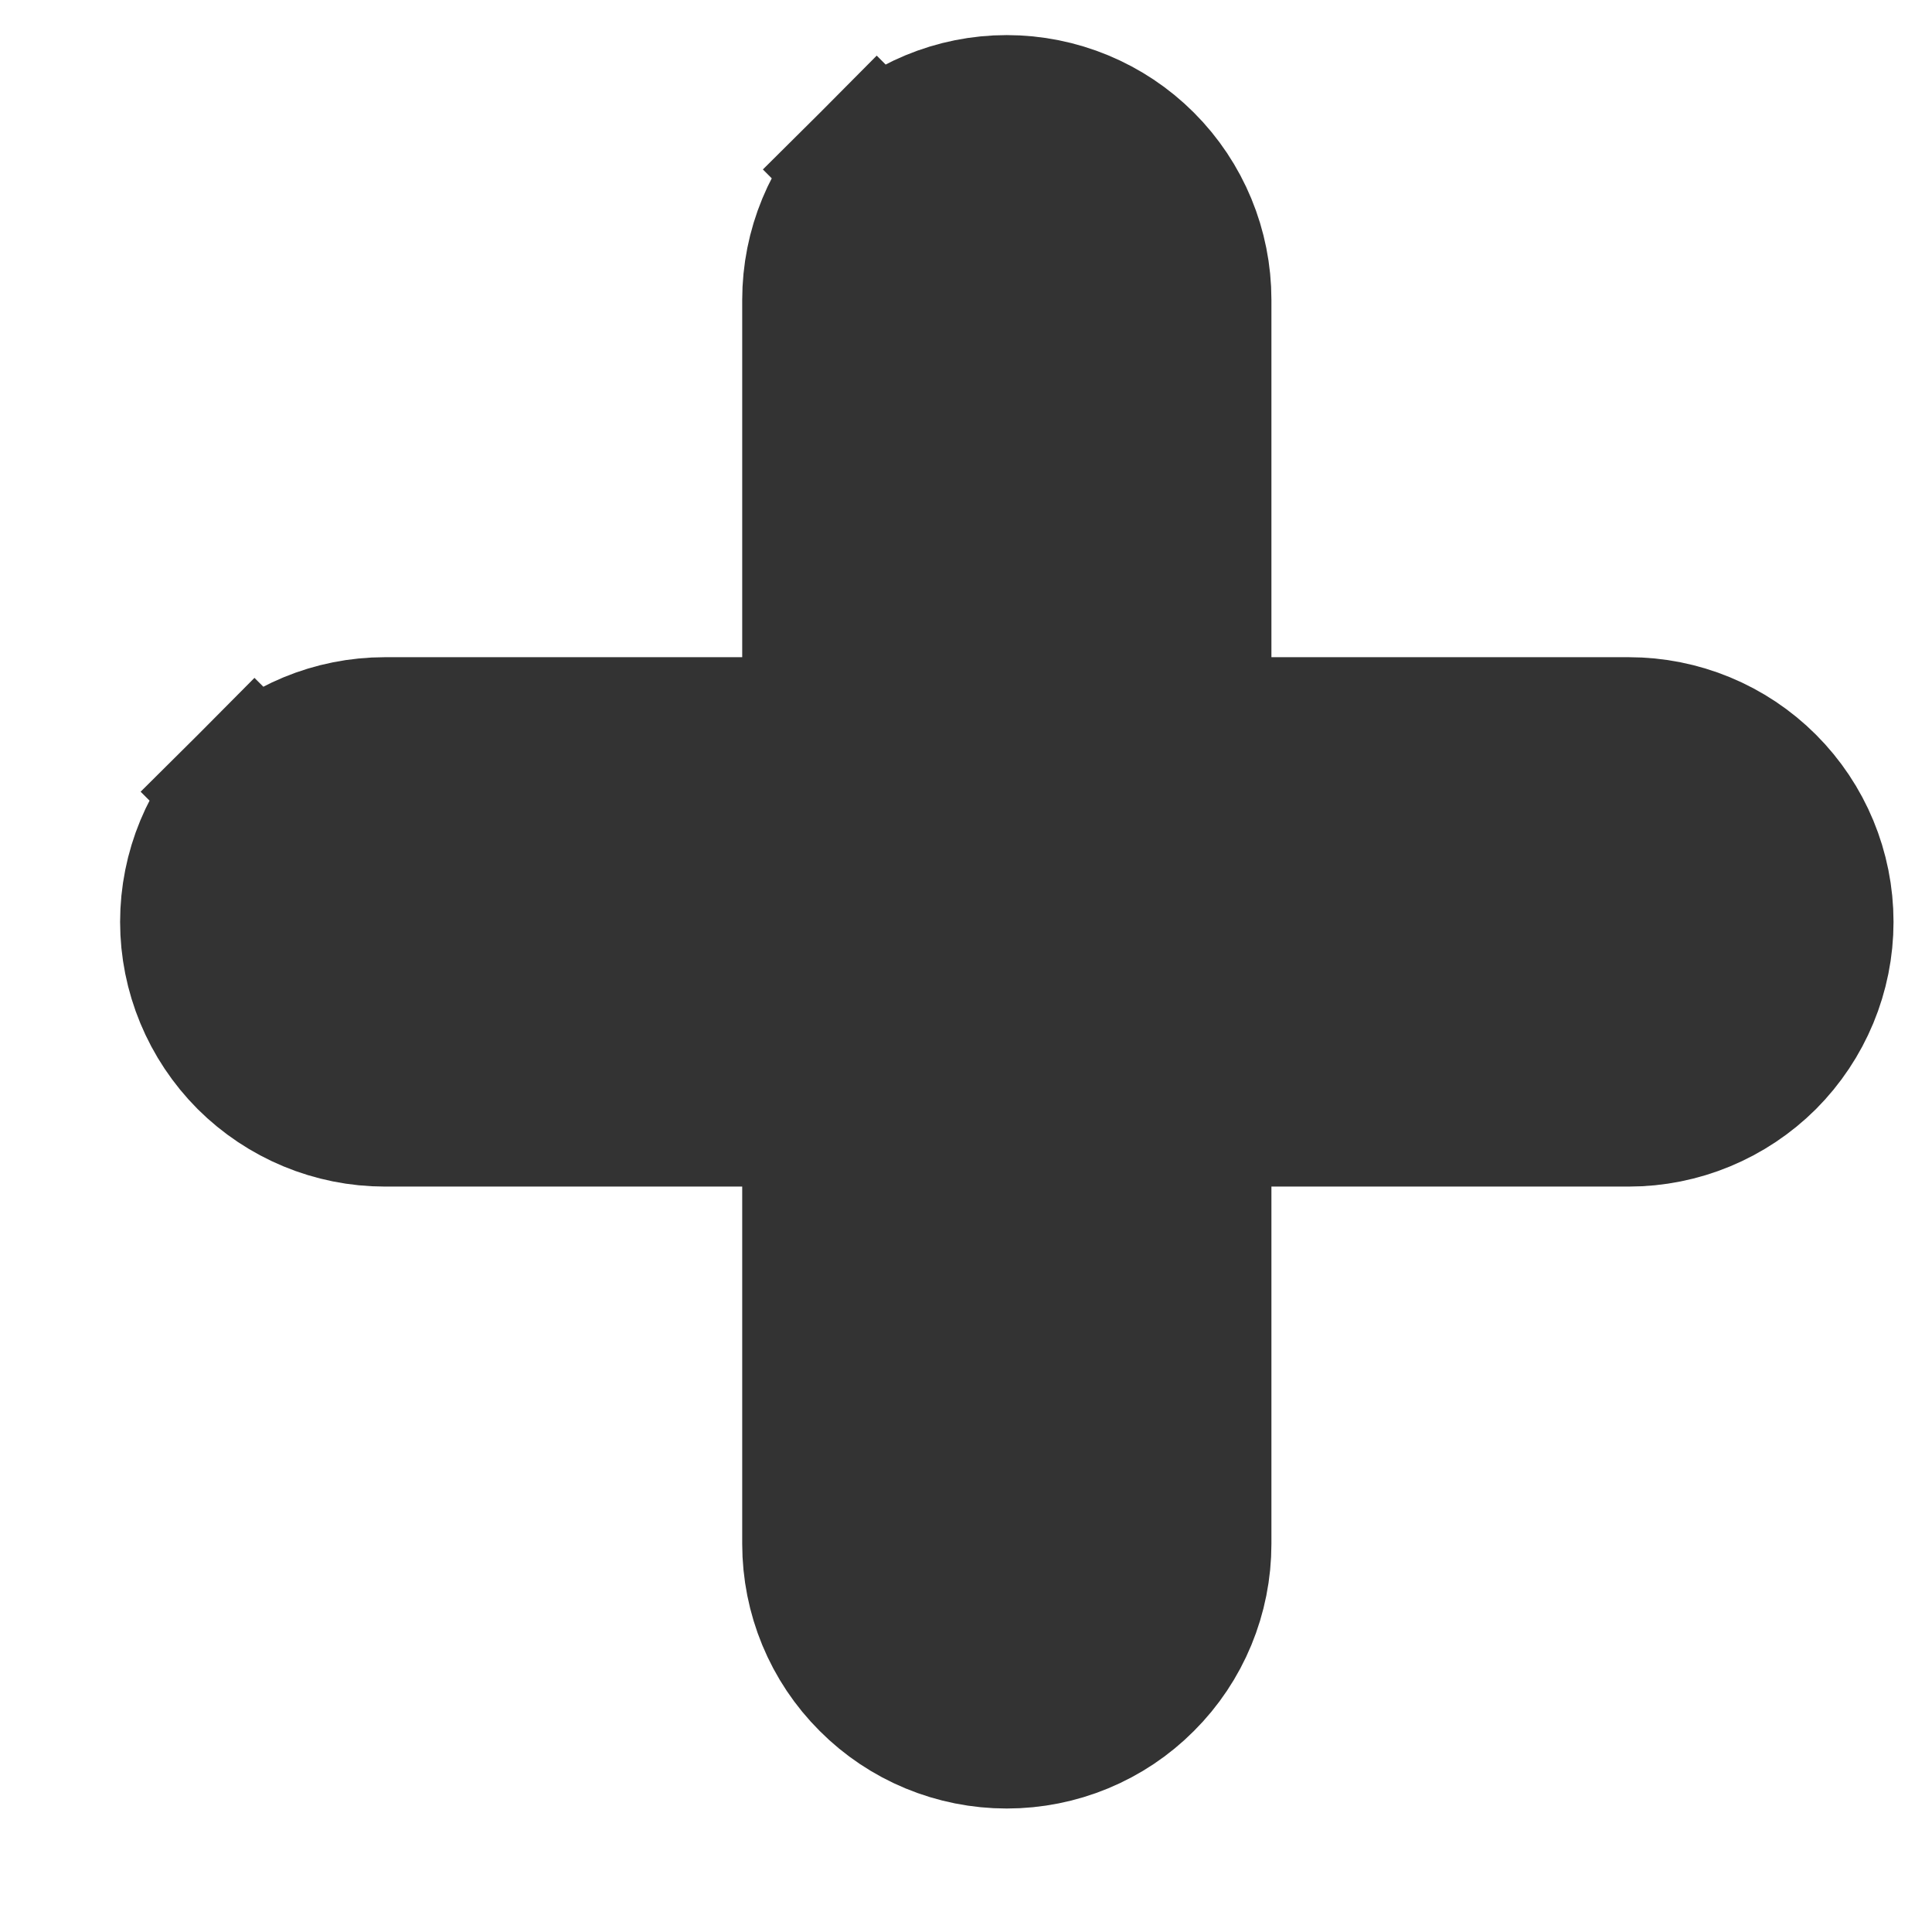 <svg width="12" height="12" viewBox="0 0 12 12" fill="none" xmlns="http://www.w3.org/2000/svg">
<path d="M1.581 4.917L1.935 5.27L1.581 4.917C1.367 5.131 1.246 5.422 1.246 5.726C1.246 6.029 1.367 6.32 1.581 6.535C1.796 6.749 2.087 6.87 2.39 6.87H5.11V9.589C5.11 9.893 5.23 10.184 5.445 10.398C5.659 10.613 5.95 10.733 6.253 10.733C6.557 10.733 6.848 10.613 7.062 10.398C7.277 10.184 7.397 9.893 7.397 9.589V6.87H10.117C10.42 6.87 10.711 6.749 10.926 6.535C11.14 6.32 11.261 6.029 11.261 5.726C11.261 5.422 11.14 5.131 10.926 4.917C10.711 4.702 10.42 4.582 10.117 4.582H7.397V1.862C7.397 1.559 7.277 1.268 7.062 1.053C6.848 0.839 6.557 0.718 6.253 0.718C5.95 0.718 5.659 0.839 5.445 1.053L5.798 1.407L5.445 1.053C5.23 1.268 5.11 1.559 5.11 1.862V4.582H2.39C2.087 4.582 1.796 4.702 1.581 4.917Z" fill="#333333" stroke="#333333"/>
</svg>
